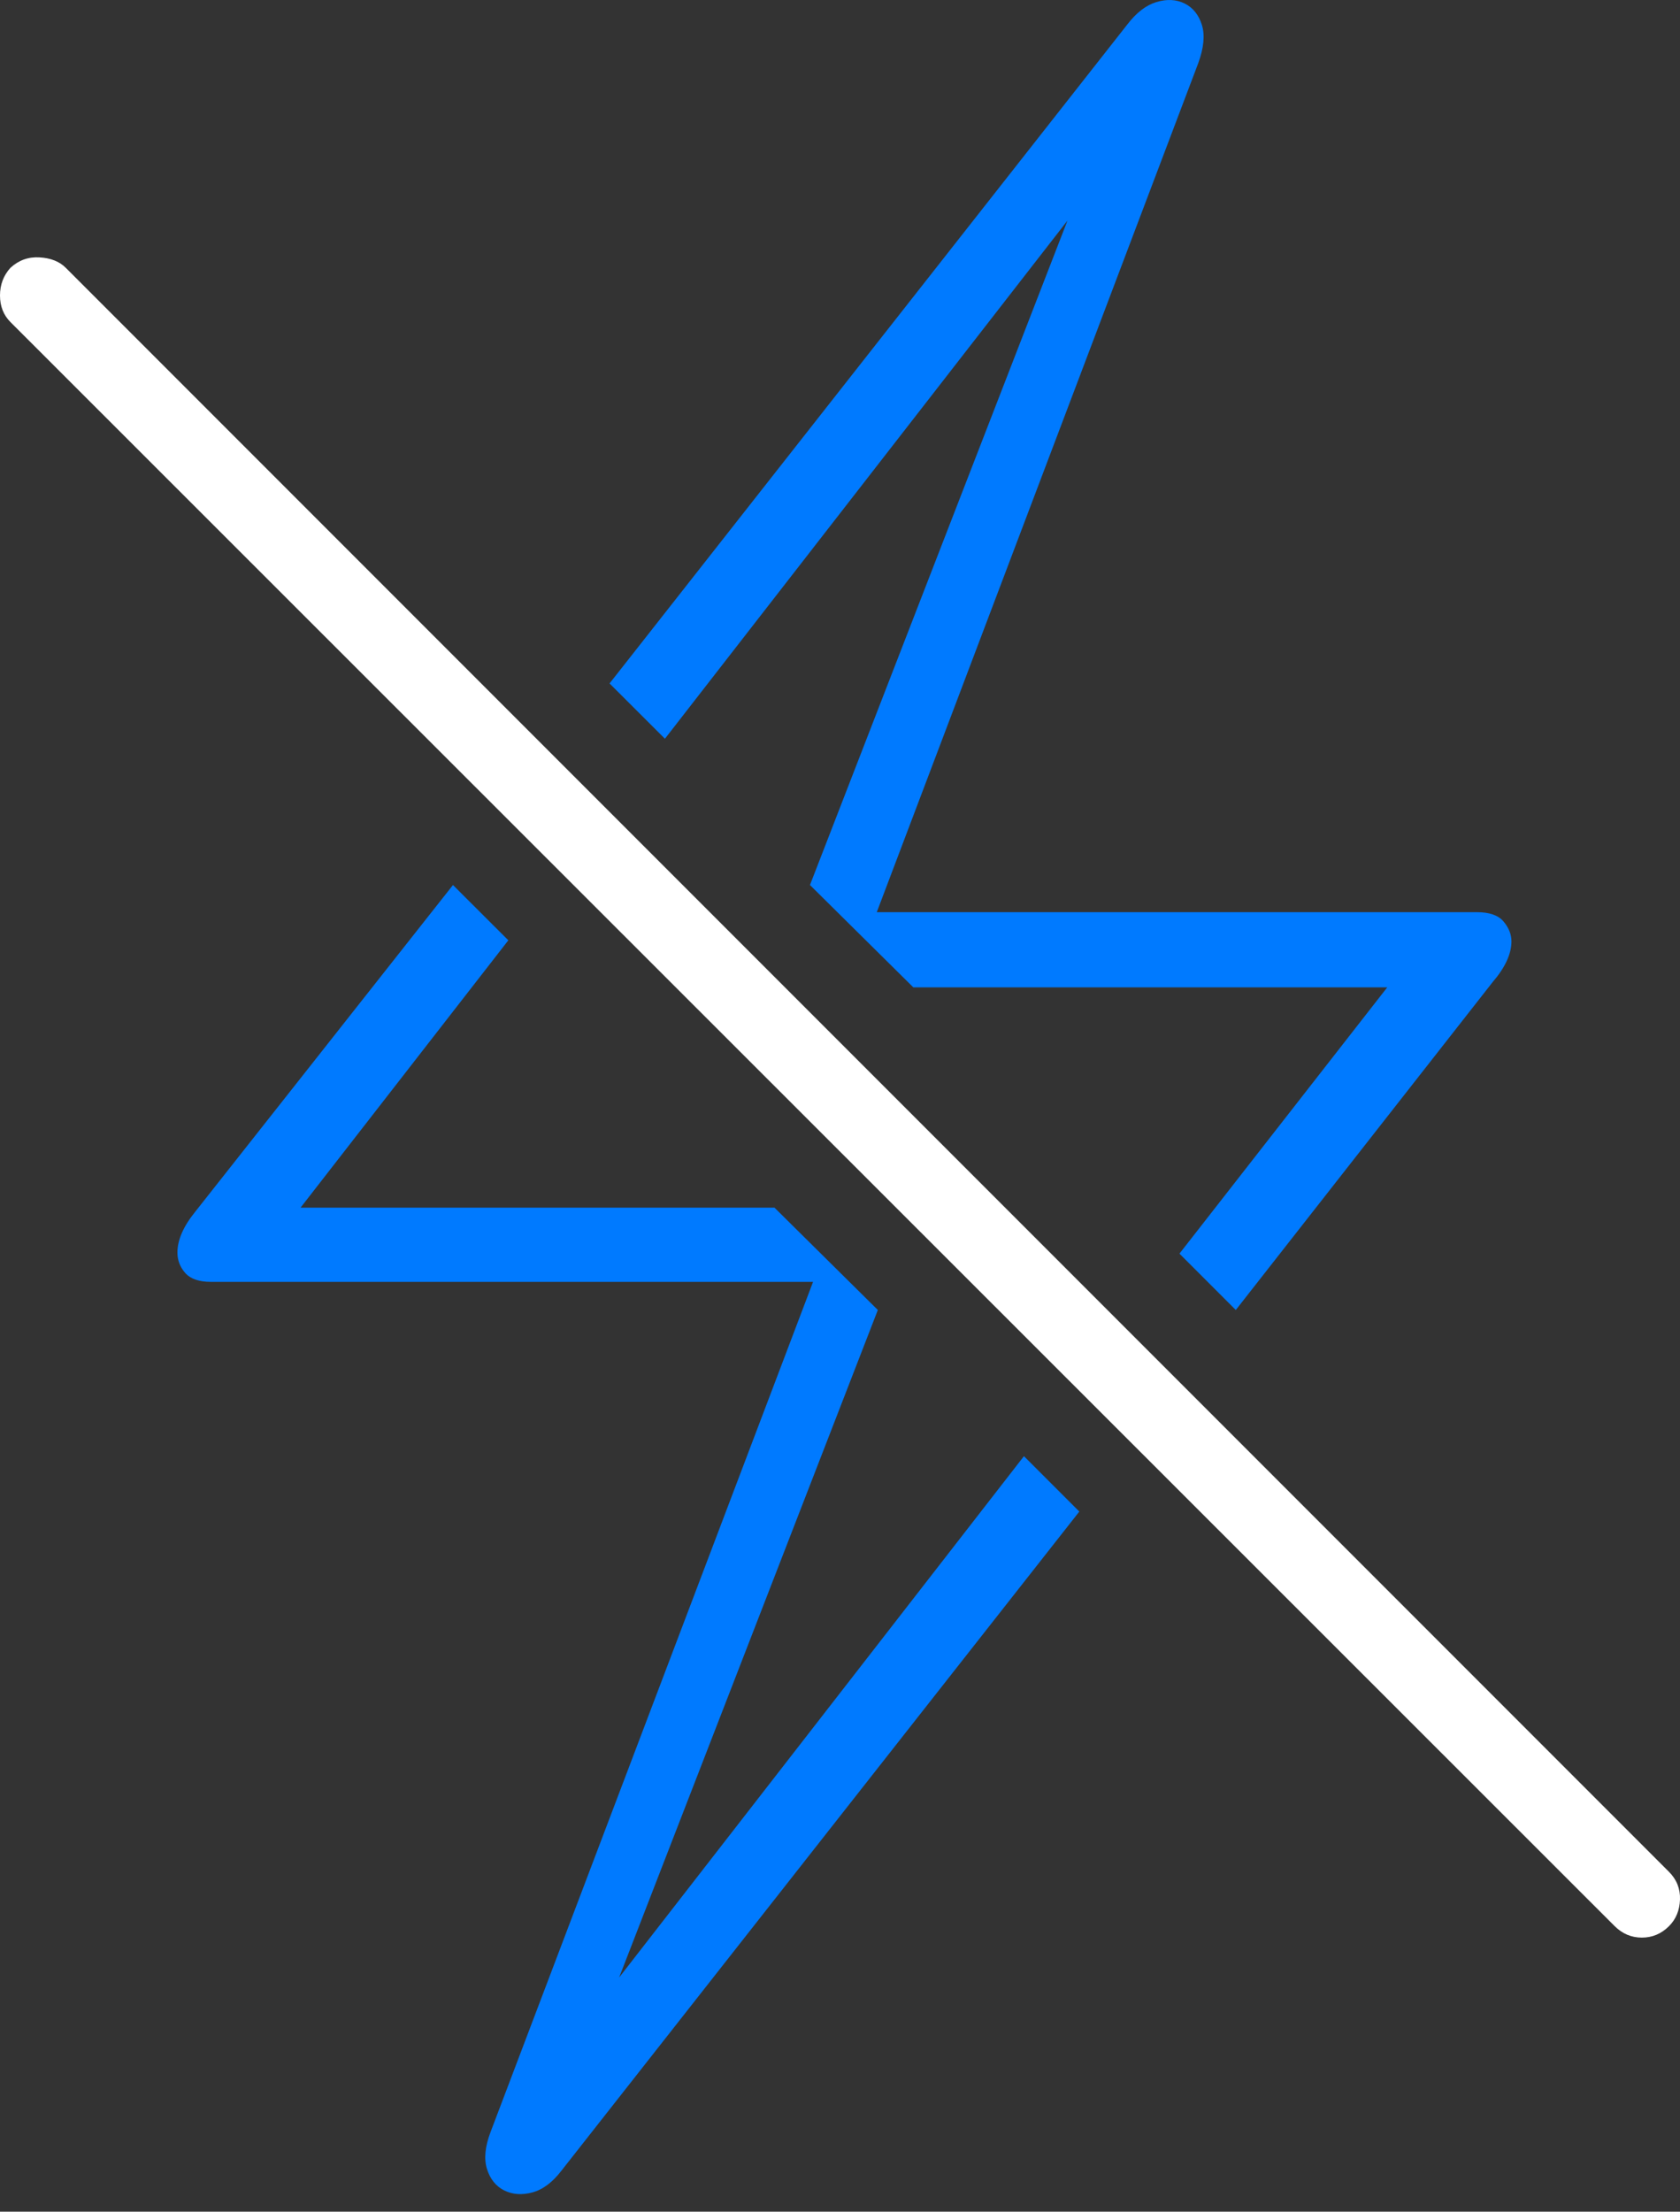 <?xml version="1.0" encoding="UTF-8"?>
<!--Generator: Apple Native CoreSVG 175-->
<!DOCTYPE svg
PUBLIC "-//W3C//DTD SVG 1.1//EN"
       "http://www.w3.org/Graphics/SVG/1.1/DTD/svg11.dtd">
<svg version="1.1" xmlns="http://www.w3.org/2000/svg" xmlns:xlink="http://www.w3.org/1999/xlink" width="15.718" height="20.682">
 <rect width="100%" height="100%" fill="#333333" stroke="none"/>
 <g>
  <rect height="20.682" opacity="0" width="15.718" x="0" y="0"/>
  <path d="M1.66 11.713Q1.66 11.821 1.733 11.904Q1.807 11.987 1.973 11.987L7.607 11.987L4.59 19.936Q4.512 20.141 4.556 20.282Q4.6 20.424 4.717 20.483Q4.834 20.541 4.98 20.502Q5.127 20.463 5.254 20.297L10.098 14.135L9.58 13.617L5.498 18.871L5.615 18.95L8.213 12.25L7.246 11.293L2.812 11.293L4.756 8.793L4.238 8.276L1.826 11.332Q1.66 11.537 1.66 11.713ZM5.703 6.391L6.221 6.908L10.312 1.645L10.176 1.576L7.578 8.276L8.545 9.233L12.979 9.233L11.035 11.723L11.562 12.25L13.965 9.184Q14.141 8.979 14.141 8.803Q14.141 8.705 14.067 8.617Q13.994 8.53 13.818 8.53L8.203 8.53L11.211 0.59Q11.289 0.375 11.245 0.234Q11.201 0.092 11.084 0.033Q10.967-0.025 10.82 0.019Q10.674 0.063 10.547 0.229Z" fill="#007aff"/>
  <path d="M15.107 18.012Q15.215 18.119 15.361 18.119Q15.508 18.119 15.615 18.012Q15.713 17.914 15.718 17.763Q15.723 17.612 15.615 17.504L0.615 2.504Q0.527 2.416 0.371 2.407Q0.215 2.397 0.098 2.504Q0 2.612 0 2.763Q0 2.914 0.098 3.012Z" fill="#ffffff"/>
 </g>
</svg>

